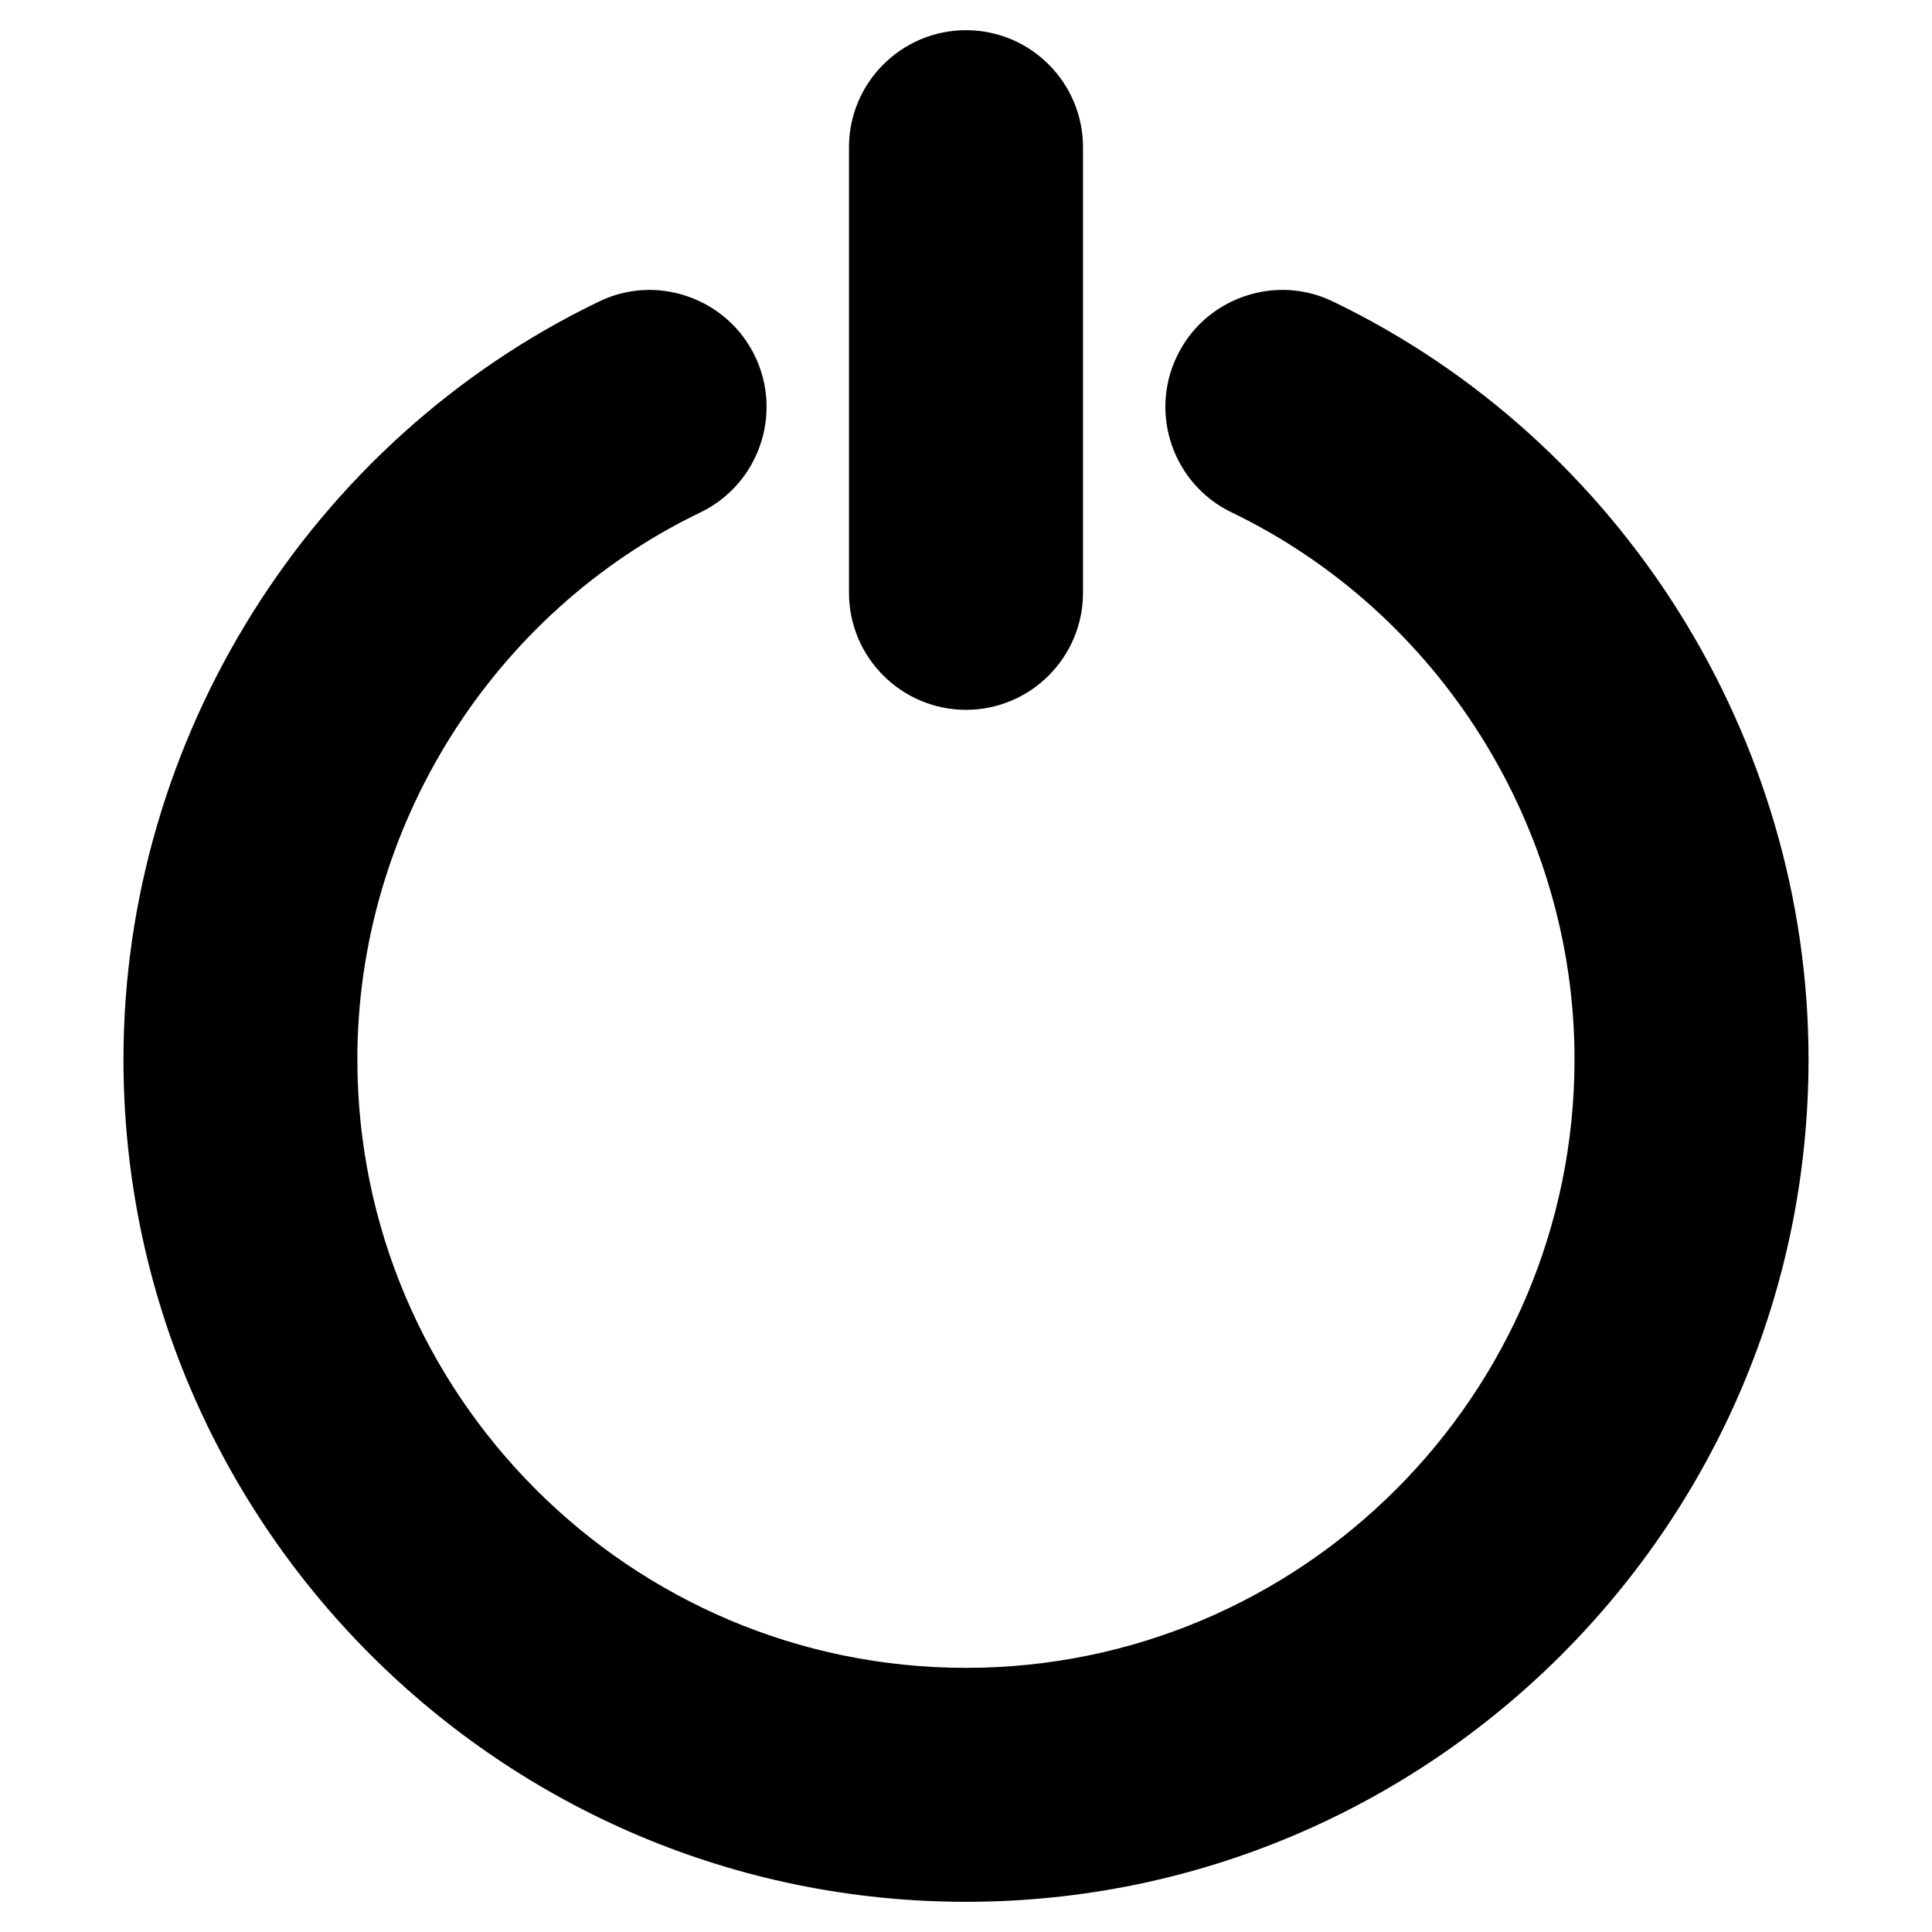 <svg xmlns="http://www.w3.org/2000/svg" enable-background="new 0 0 32 32" viewBox="0 0 32 32"><path d="M16,31.5c7.695,0,13.955-6.26,13.955-13.955c0-5.317-3.091-10.243-7.873-12.549c-0.465-0.226-0.992-0.256-1.48-0.085c-0.49,0.171-0.884,0.522-1.108,0.989c-0.464,0.962-0.058,2.122,0.904,2.586c3.451,1.664,5.681,5.22,5.681,9.059c0,5.558-4.522,10.08-10.08,10.08c-5.558,0-10.08-4.522-10.08-10.08c0-3.839,2.23-7.395,5.682-9.058c0.962-0.464,1.368-1.624,0.904-2.587c-0.225-0.467-0.62-0.818-1.11-0.989c-0.488-0.171-1.015-0.14-1.477,0.085C5.136,7.302,2.045,12.228,2.045,17.545C2.045,25.24,8.306,31.5,16,31.5z"/><path d="M16,11.757c1.068,0,1.938-0.869,1.938-1.938V2.438c0-1.069-0.869-1.938-1.938-1.938c-1.068,0-1.938,0.869-1.938,1.938v7.382C14.062,10.888,14.932,11.757,16,11.757z"/></svg>